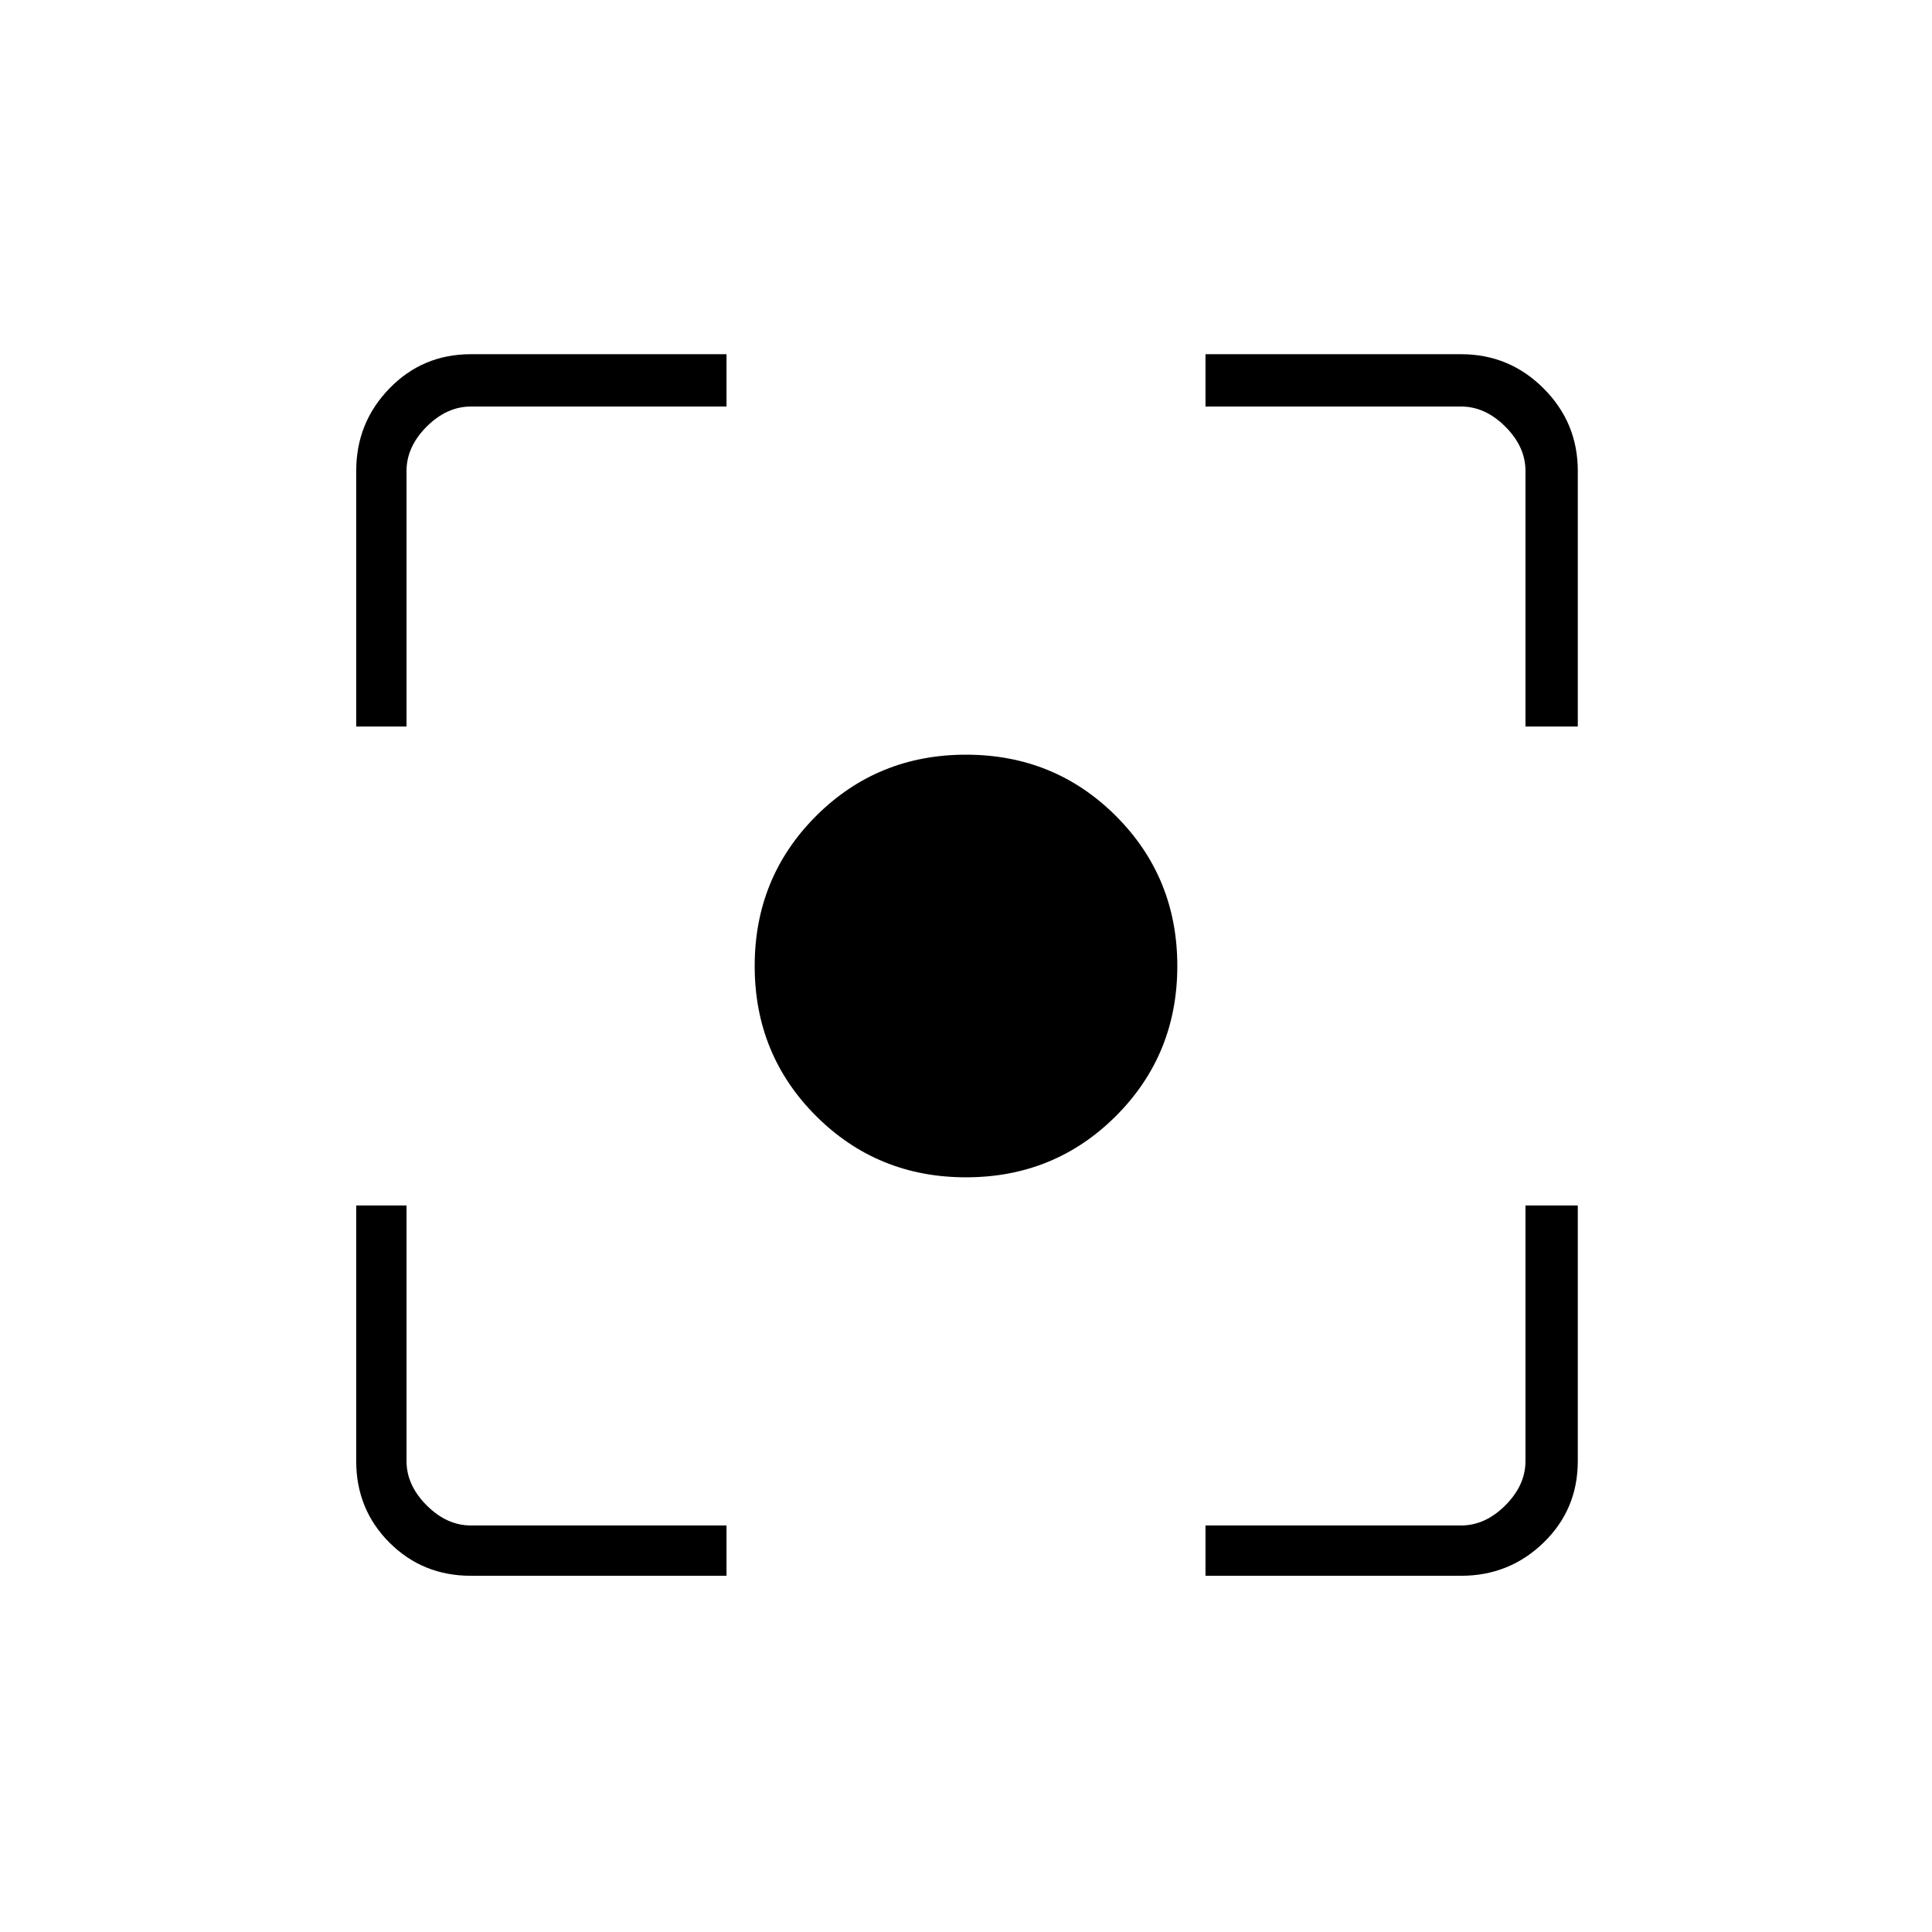 <svg xmlns="http://www.w3.org/2000/svg" height="24" width="24"><path d="M12 14.625Q10.9 14.625 10.137 13.863Q9.375 13.1 9.375 12Q9.375 10.9 10.137 10.137Q10.9 9.375 12 9.375Q13.1 9.375 13.863 10.137Q14.625 10.9 14.625 12Q14.625 13.1 13.863 13.863Q13.1 14.625 12 14.625ZM4.425 9.025V5.85Q4.425 5.25 4.838 4.825Q5.25 4.4 5.85 4.4H9.025V5.05H5.85Q5.55 5.05 5.3 5.3Q5.05 5.55 5.05 5.85V9.025ZM9.025 19.575H5.85Q5.25 19.575 4.838 19.163Q4.425 18.75 4.425 18.15V14.975H5.05V18.15Q5.05 18.45 5.3 18.7Q5.55 18.95 5.85 18.95H9.025ZM14.975 19.575V18.95H18.15Q18.45 18.95 18.7 18.7Q18.95 18.45 18.95 18.15V14.975H19.6V18.15Q19.6 18.75 19.175 19.163Q18.75 19.575 18.15 19.575ZM18.95 9.025V5.85Q18.95 5.55 18.7 5.3Q18.45 5.05 18.15 5.05H14.975V4.4H18.15Q18.75 4.4 19.175 4.825Q19.6 5.25 19.6 5.85V9.025Z"/></svg>